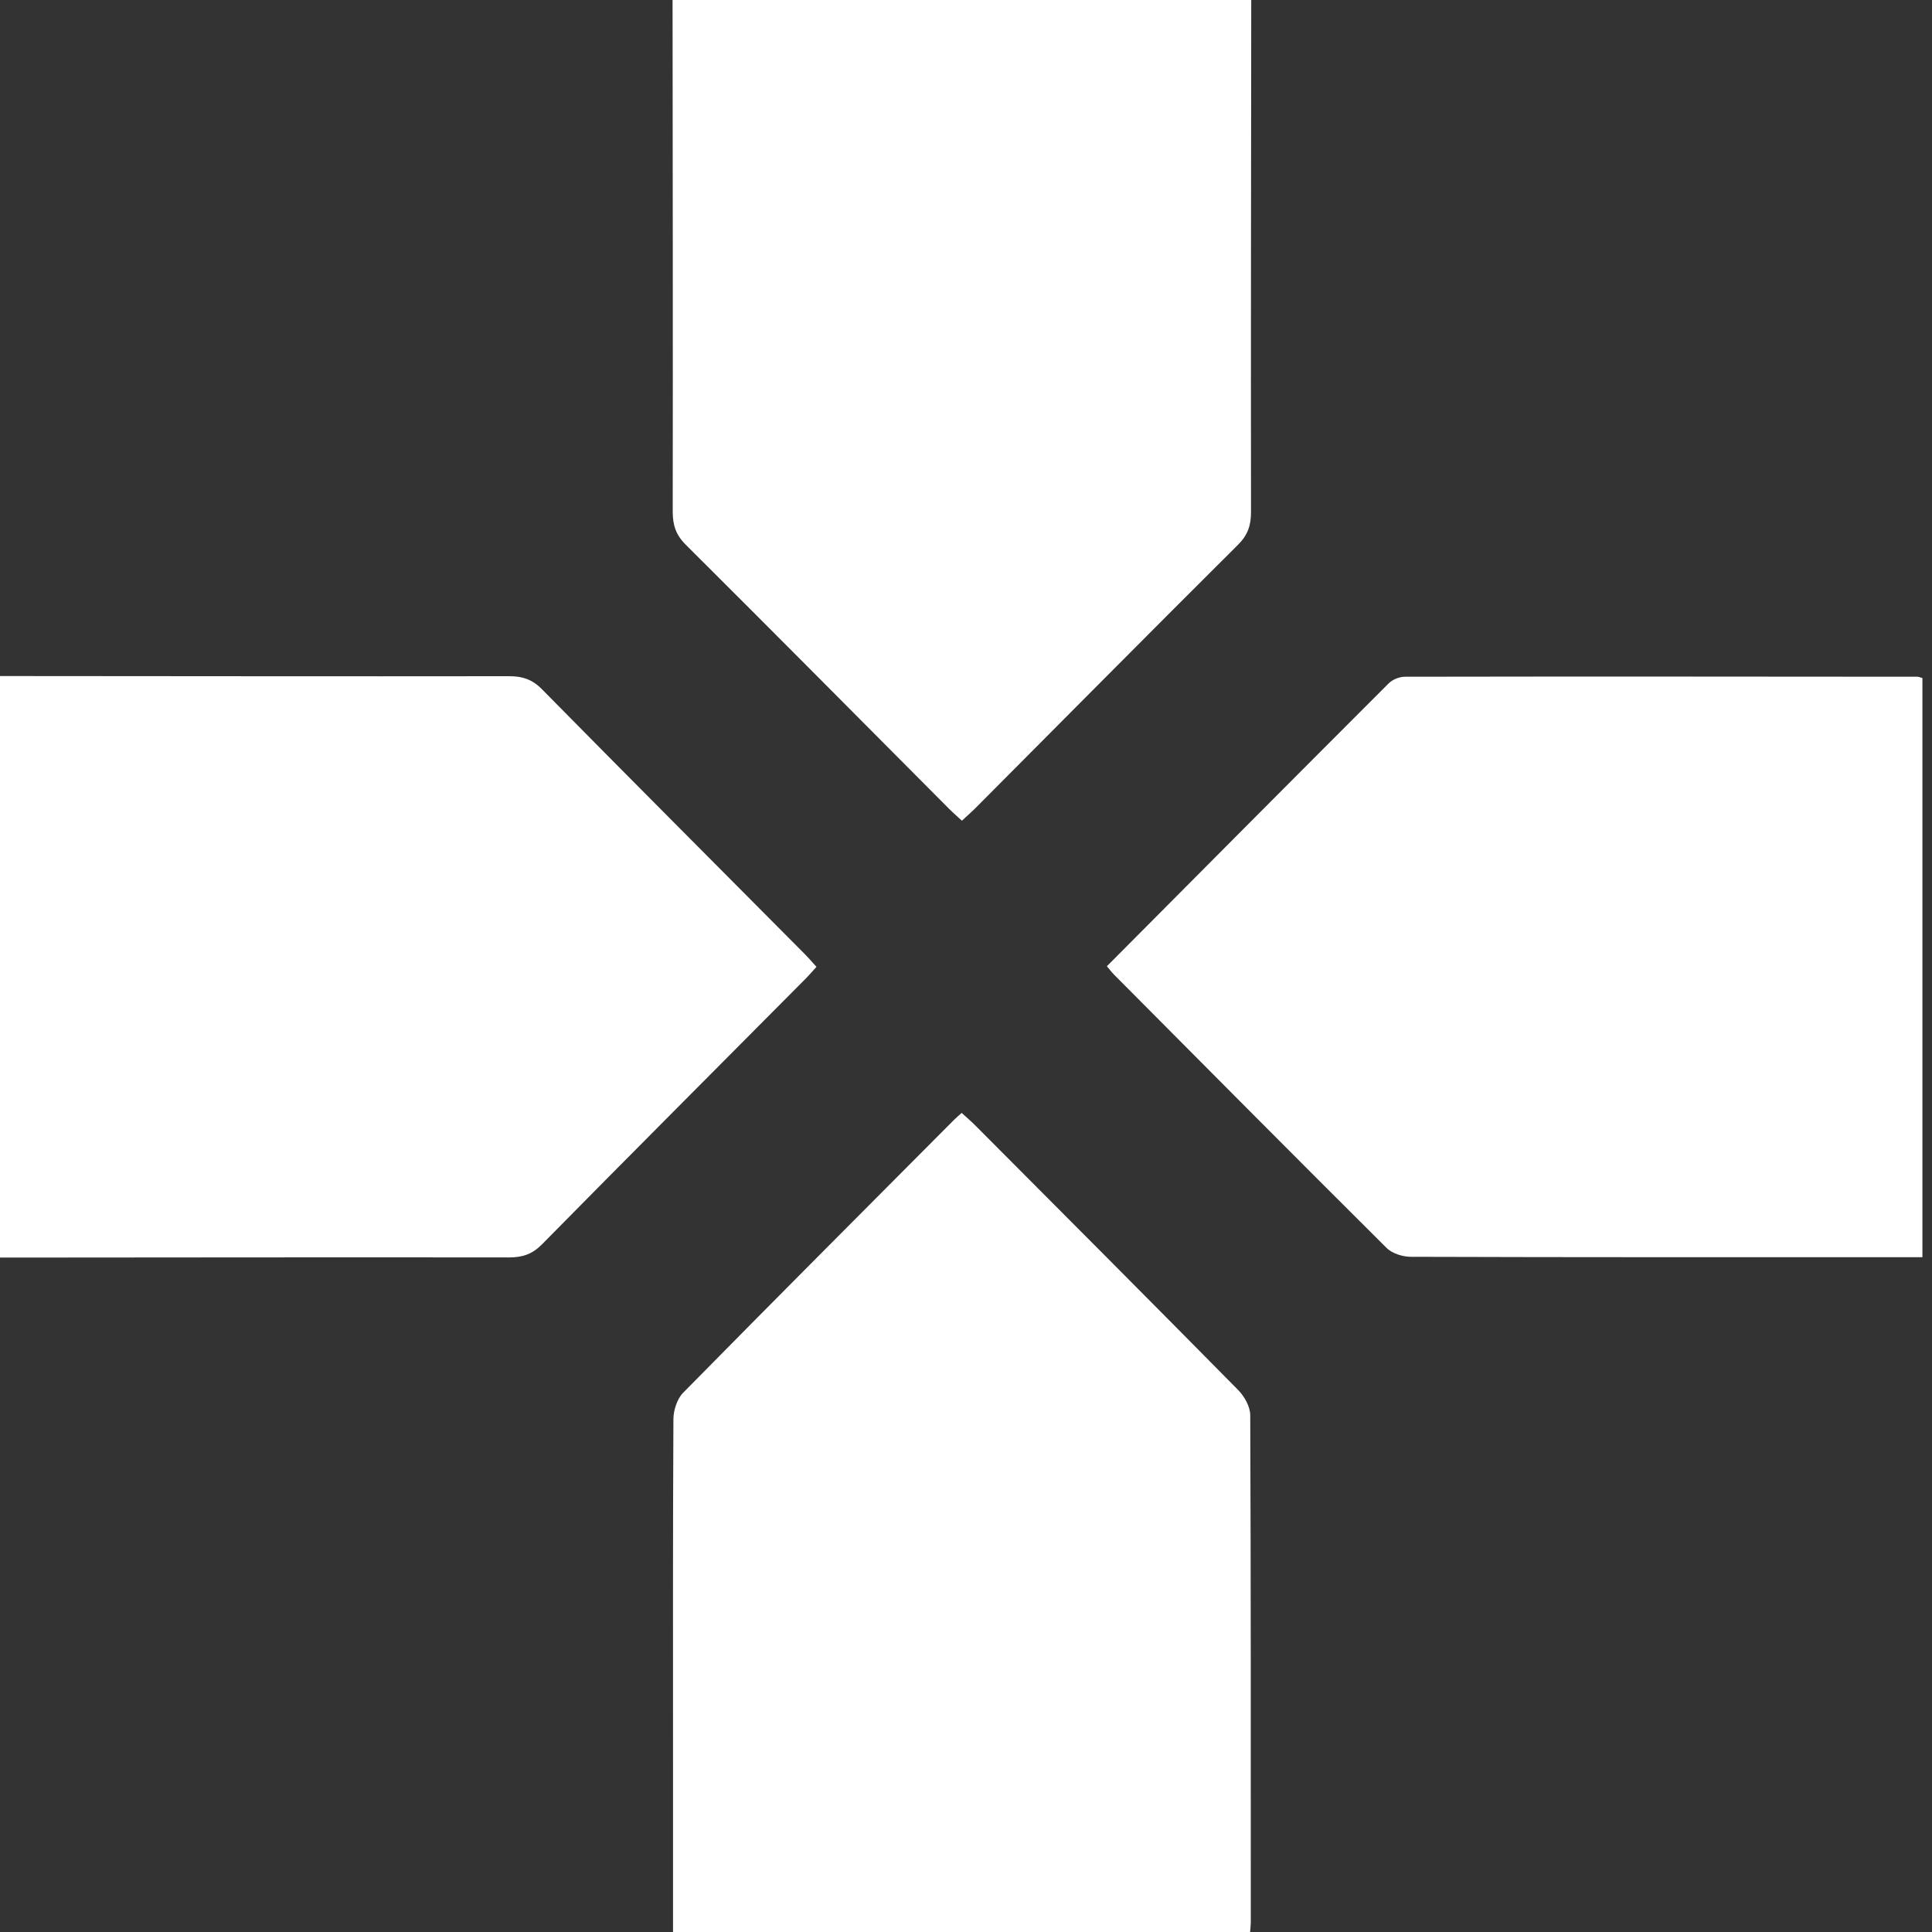 <svg width="25" height="25" viewBox="0 0 25 25" fill="none" xmlns="http://www.w3.org/2000/svg">
<rect x="0" y="0" width="25" height="25" fill="#333333" stroke="none"/>
<path d="M16.191 0C16.189 2.207 16.185 4.414 16.188 6.621C16.189 6.795 16.148 6.922 16.02 7.049C14.88 8.184 13.748 9.326 12.613 10.466C12.562 10.516 12.508 10.563 12.447 10.62C12.386 10.563 12.331 10.516 12.281 10.466C11.146 9.326 10.014 8.184 8.874 7.049C8.746 6.922 8.705 6.795 8.705 6.621C8.708 4.414 8.705 2.207 8.703 0C11.199 0 13.695 0 16.191 0Z" fill="white"/>
<path d="M0 8.748C2.196 8.749 4.391 8.753 6.587 8.75C6.76 8.75 6.887 8.791 7.013 8.919C8.142 10.065 9.279 11.203 10.412 12.344C10.463 12.395 10.509 12.449 10.565 12.511C10.509 12.572 10.463 12.627 10.412 12.677C9.279 13.818 8.142 14.956 7.013 16.102C6.887 16.23 6.76 16.271 6.587 16.271C4.391 16.268 2.196 16.272 0 16.273C0 13.765 0 11.256 0 8.748Z" fill="white"/>
<path d="M14.323 12.503C15.55 11.269 16.758 10.054 17.969 8.843C18.019 8.793 18.108 8.757 18.18 8.757C20.391 8.753 22.602 8.755 24.813 8.757C24.828 8.757 24.843 8.765 24.876 8.774C24.876 11.256 24.876 13.743 24.876 16.268C24.805 16.268 24.727 16.268 24.65 16.268C22.52 16.268 20.39 16.27 18.259 16.263C18.152 16.263 18.014 16.221 17.941 16.147C16.761 14.973 15.588 13.791 14.415 12.611C14.387 12.583 14.364 12.551 14.323 12.503Z" fill="white"/>
<path d="M8.709 25C8.709 24.255 8.709 23.531 8.709 22.807C8.709 21.325 8.706 19.843 8.714 18.362C8.715 18.247 8.762 18.101 8.84 18.022C10.002 16.841 11.172 15.669 12.341 14.495C12.369 14.466 12.4 14.441 12.444 14.401C12.506 14.458 12.566 14.508 12.621 14.564C13.756 15.703 14.892 16.841 16.021 17.986C16.102 18.068 16.178 18.202 16.178 18.313C16.187 20.503 16.185 22.693 16.185 24.883C16.185 24.915 16.18 24.947 16.176 25C13.695 25 11.215 25 8.709 25Z" fill="white"/>
</svg>
